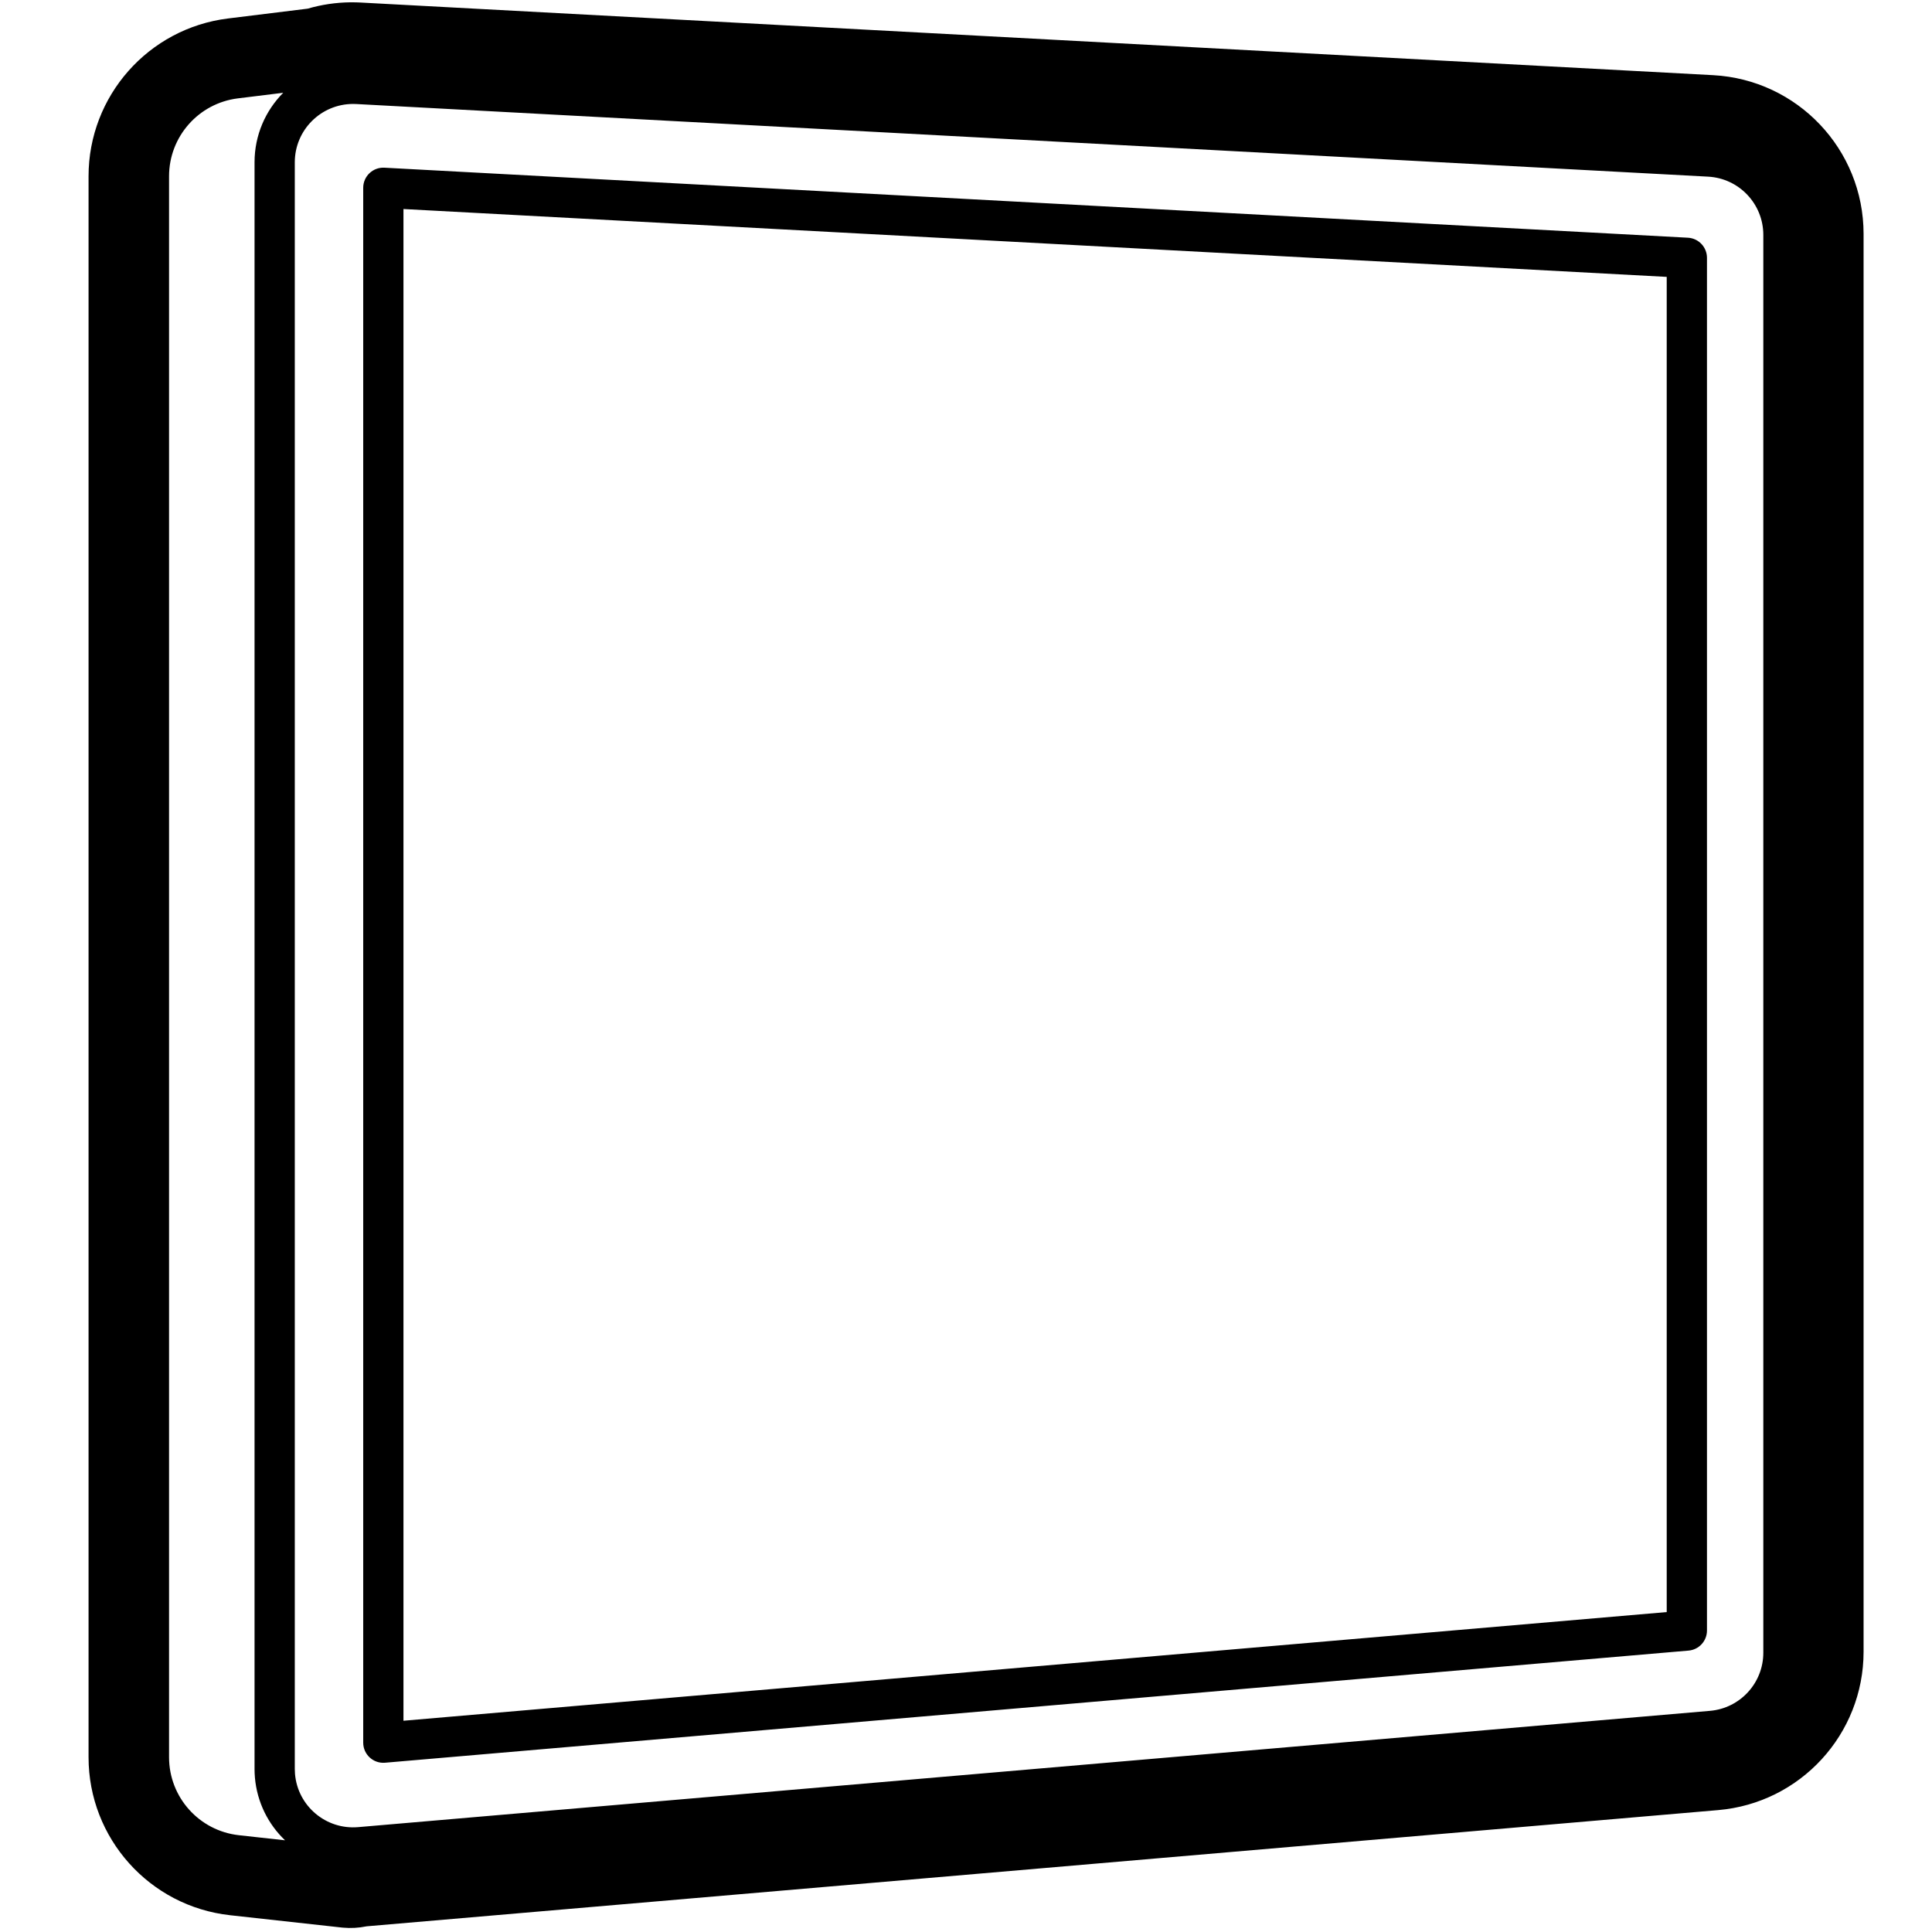 <svg height="960" viewBox="0 0 960 960" width="960" xmlns="http://www.w3.org/2000/svg"><path d="m175 1.15c1.413 0 2.825.038 4.236.114l672 36.086c41.924 2.251 74.764 36.902 74.764 78.886v704.482c0 41.007-31.376 75.196-72.232 78.71l-671.641 57.752-.115.025c-3.745.763-7.669.998-11.684.626l-.709-.072-55.272-6.091c-40.039-4.412-70.346-38.243-70.346-78.525v-785.56c0-39.892 29.74-73.525 69.333-78.406l39.538-4.874.124-.037c6.807-1.972 13.884-3.026 21.067-3.116zm-34.267 44.951-22.505 2.775c-19.545 2.41-34.227 19.013-34.227 38.707v785.56c0 19.886 14.962 36.587 34.728 38.765l22.904 2.524c-8.331-7.952-13.908-18.856-14.973-31.233-.12-1.397-.18-2.798-.18-4.2v-798.35c0-13.481 5.444-25.69 14.254-34.55zm34.746 5.55c-16.016 0-29 12.984-29 29v798.35c0 .83.036 1.659.107 2.485 1.373 15.957 15.421 27.781 31.379 26.408l671.703-57.781c14.997-1.29 26.515-13.84 26.515-28.893v-704.484c0-15.412-12.055-28.132-27.444-28.958l-671.703-36.085c-.518-.028-1.037-.042-1.556-.042zm15.536 31.676 647.703 34.795c5.307.285 9.464 4.671 9.464 9.986v682.1c0 5.191-3.971 9.518-9.143 9.963l-647.703 55.717c-5.839.502-10.857-4.102-10.857-9.963v-772.611c0-5.734 4.811-10.293 10.536-9.986zm9.464 20.537v751.163l627.703-53.997v-663.445z"/></svg>